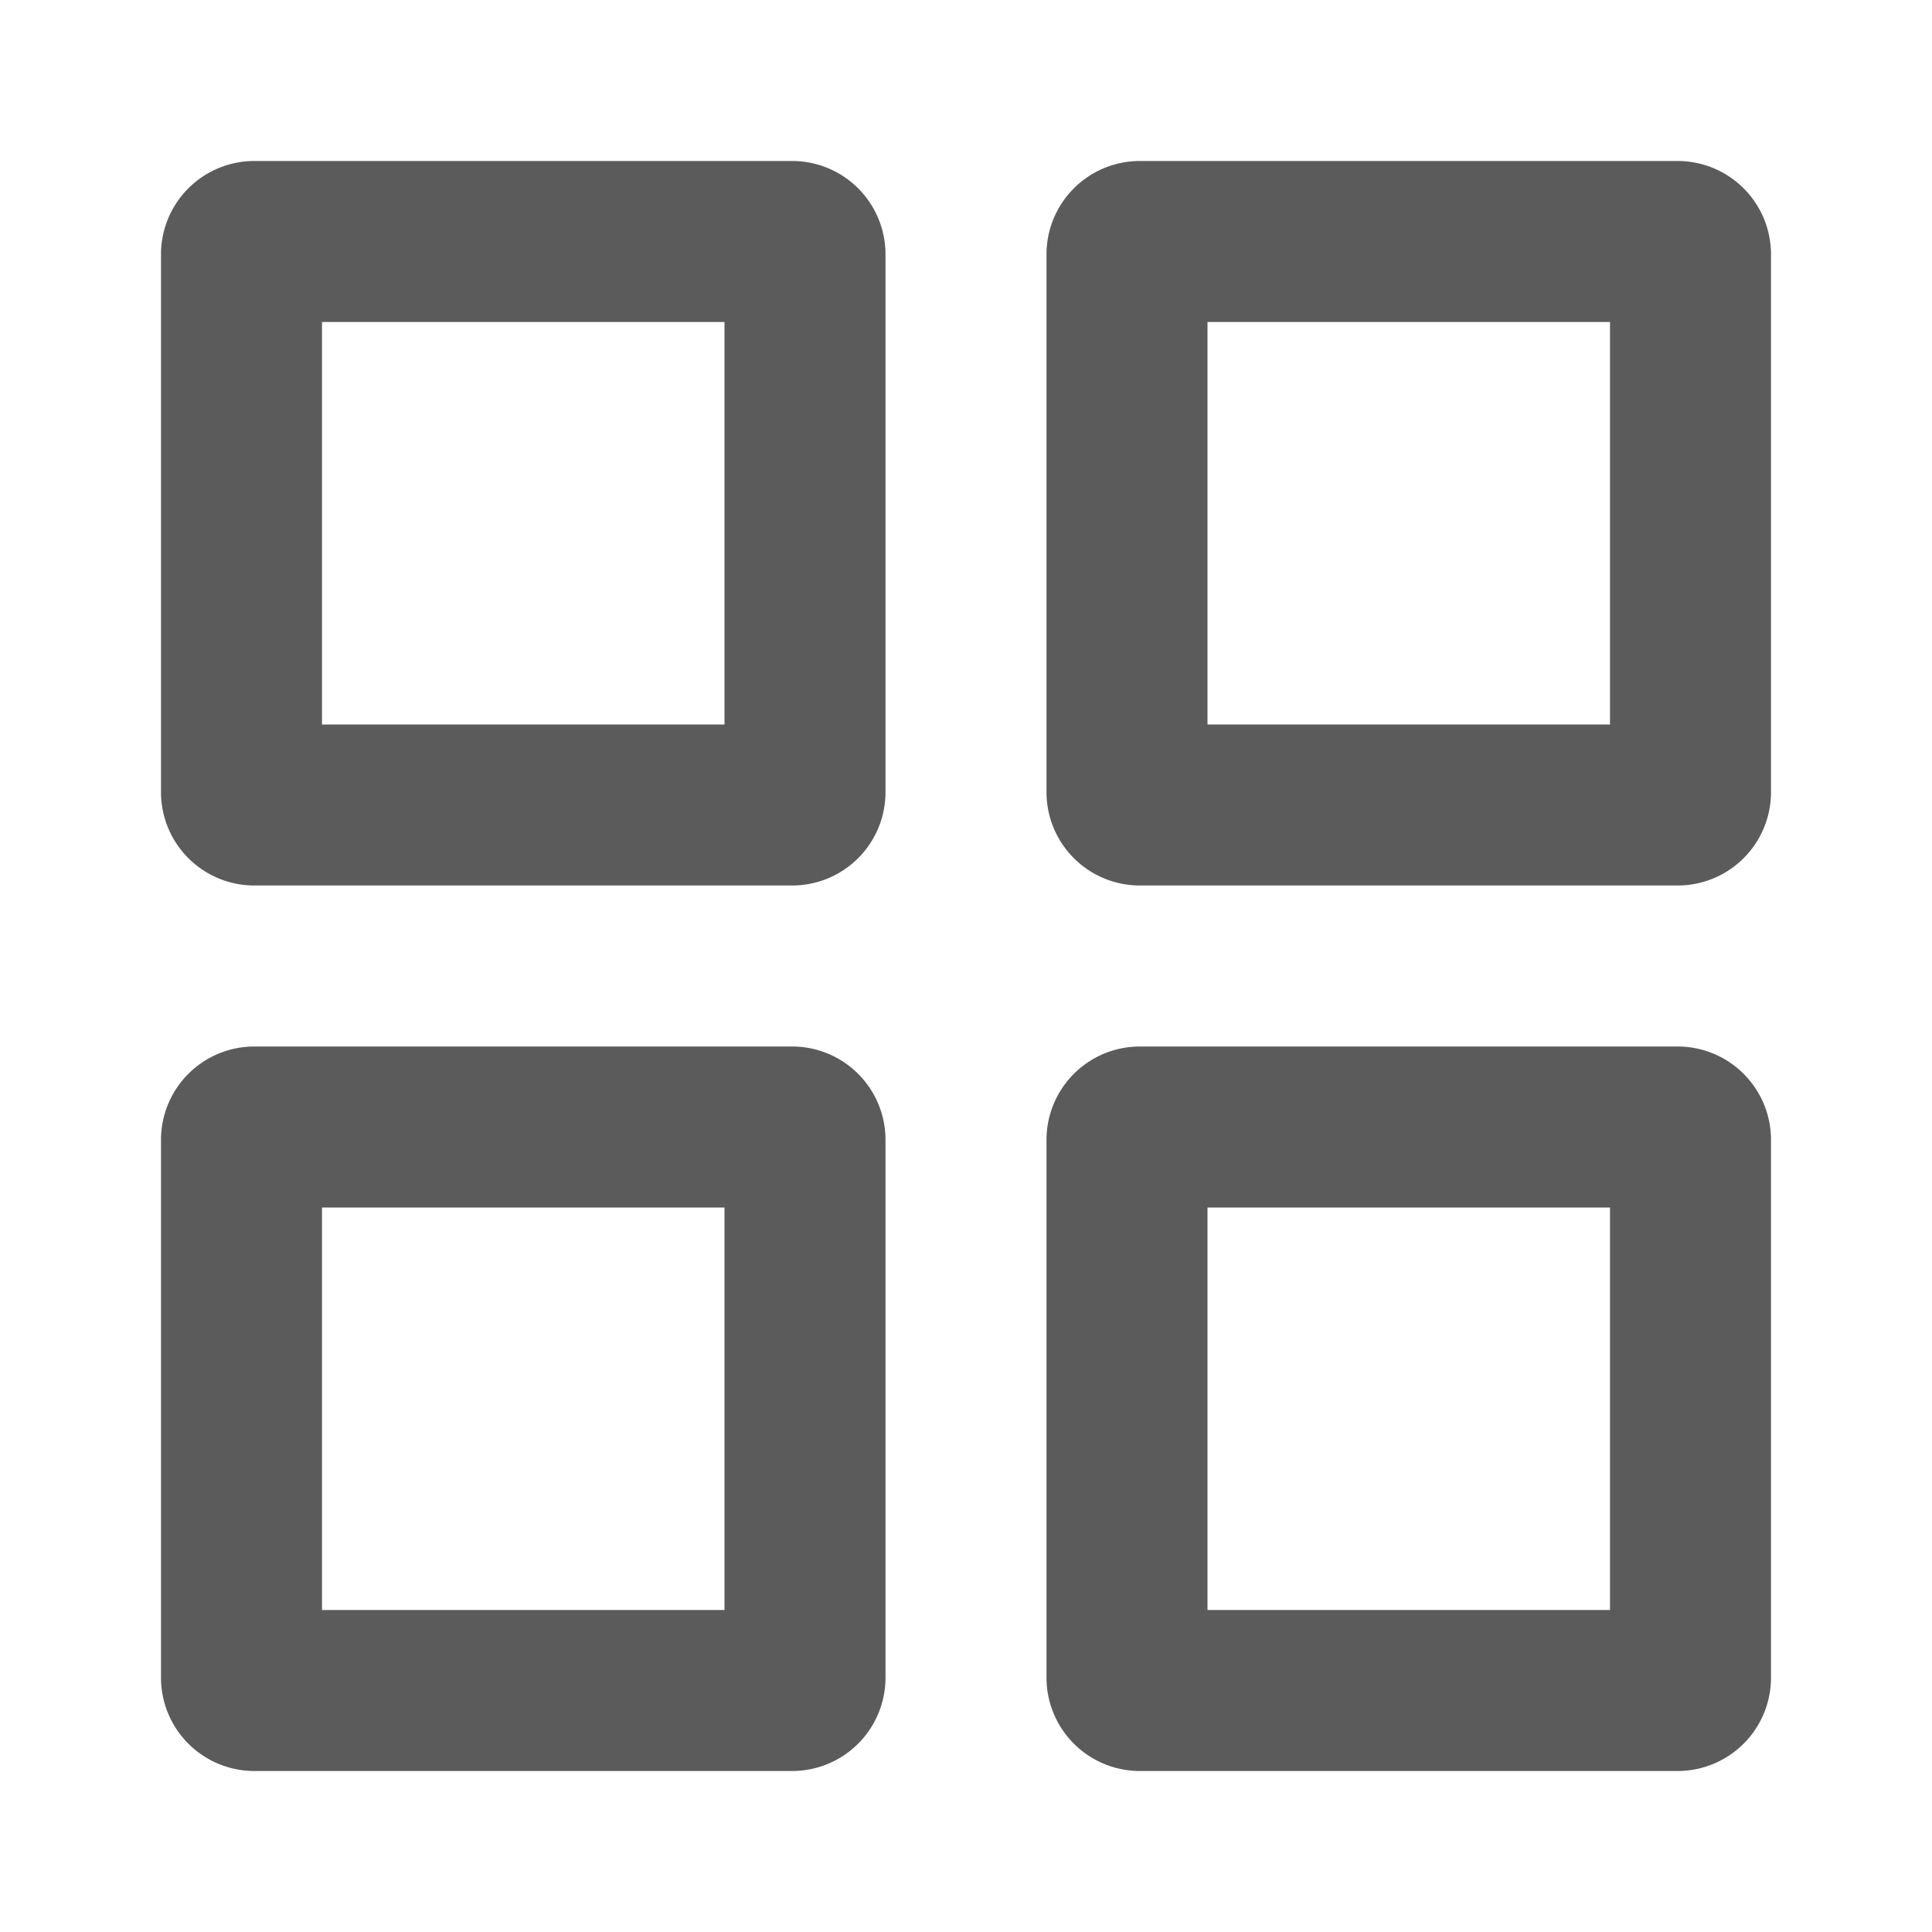 <svg xmlns="http://www.w3.org/2000/svg" viewBox="0 0 24 24"><defs><style>.cls-1{fill:none;}.cls-2{fill:#5b5b5b;}</style></defs><title>Navigation_Display_DisplayProductX4_Outline_24px</title><g id="Square"><rect class="cls-1" width="24" height="24"/></g><g id="Icon"><g id="Affiche_Prod"><path class="cls-2" d="M9.85,22H3.15A1.16,1.16,0,0,1,2,20.85v-6.7A1.16,1.16,0,0,1,3.15,13h6.7A1.16,1.16,0,0,1,11,14.15v6.7A1.16,1.16,0,0,1,9.85,22ZM4,20H9V15H4Z"/><path class="cls-2" d="M20.85,22h-6.7A1.16,1.16,0,0,1,13,20.85v-6.7A1.16,1.16,0,0,1,14.15,13h6.7A1.16,1.16,0,0,1,22,14.15v6.7A1.16,1.16,0,0,1,20.85,22ZM15,20h5V15H15Z"/><path class="cls-2" d="M9.85,11H3.15A1.16,1.16,0,0,1,2,9.85V3.15A1.16,1.16,0,0,1,3.15,2h6.7A1.16,1.16,0,0,1,11,3.15v6.7A1.16,1.16,0,0,1,9.85,11ZM4,9H9V4H4Z"/><path class="cls-2" d="M20.85,11h-6.7A1.16,1.16,0,0,1,13,9.85V3.15A1.16,1.16,0,0,1,14.15,2h6.7A1.16,1.16,0,0,1,22,3.15v6.7A1.16,1.16,0,0,1,20.85,11ZM15,9h5V4H15Z"/></g></g></svg>